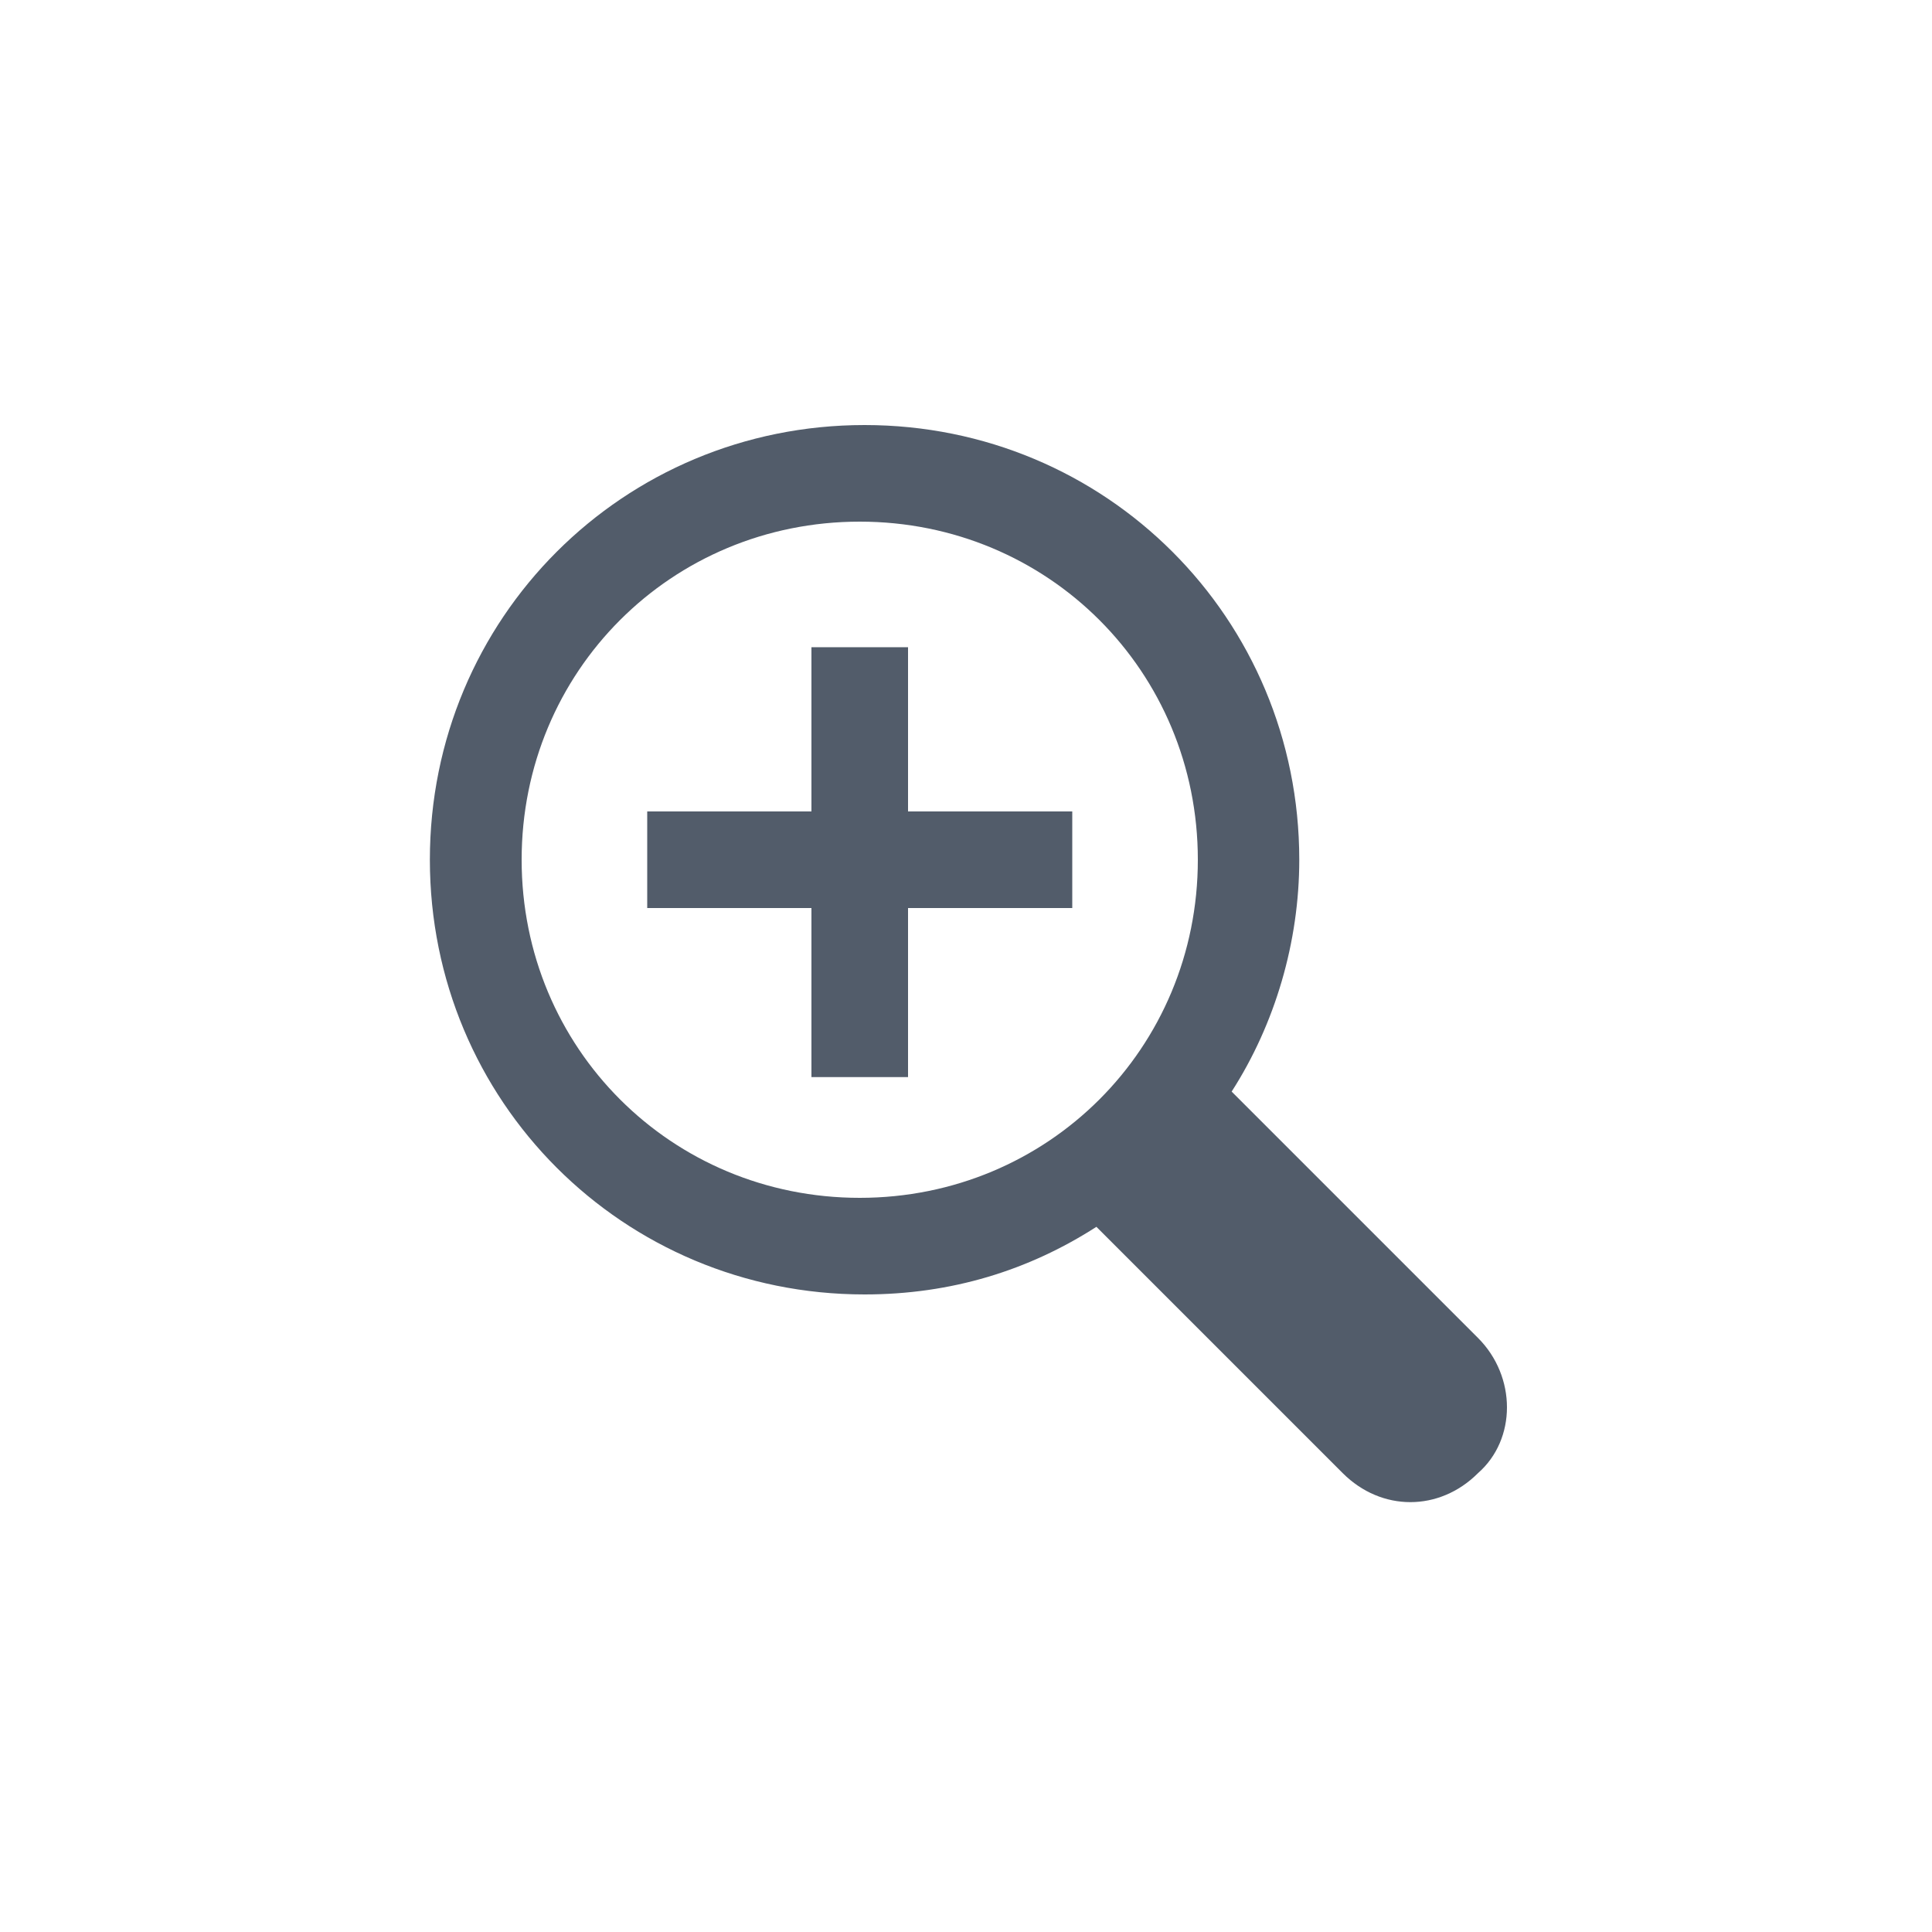 <?xml version="1.0" standalone="no"?><!DOCTYPE svg PUBLIC "-//W3C//DTD SVG 1.1//EN" "http://www.w3.org/Graphics/SVG/1.1/DTD/svg11.dtd"><svg t="1667222999837" class="icon" viewBox="0 0 1024 1024" version="1.1" xmlns="http://www.w3.org/2000/svg" p-id="1601" xmlns:xlink="http://www.w3.org/1999/xlink" width="200" height="200"><path d="M481.28 343.04h-51.2v87.04h-87.04v51.2h87.04v89.6h51.2v-89.6h87.04v-51.2h-87.04z" fill="#525C6A" p-id="1602"></path><path d="M783.36 709.12l-130.56-130.56c23.04-35.84 35.84-79.36 35.84-122.88 0-128-102.4-230.4-230.4-230.4s-230.4 102.4-230.4 230.4 102.4 230.4 230.4 230.4c46.08 0 87.04-12.8 122.88-35.84l130.56 130.56c10.24 10.24 23.04 15.36 35.84 15.36s25.6-5.12 35.84-15.36c20.48-17.92 20.48-51.2 0-71.68z m-327.68-74.24c-99.84 0-179.2-79.36-179.2-179.2s79.36-179.2 179.2-179.2 179.2 79.36 179.2 179.2-79.36 179.2-179.2 179.2z" fill="#525C6A" p-id="1603"></path></svg>